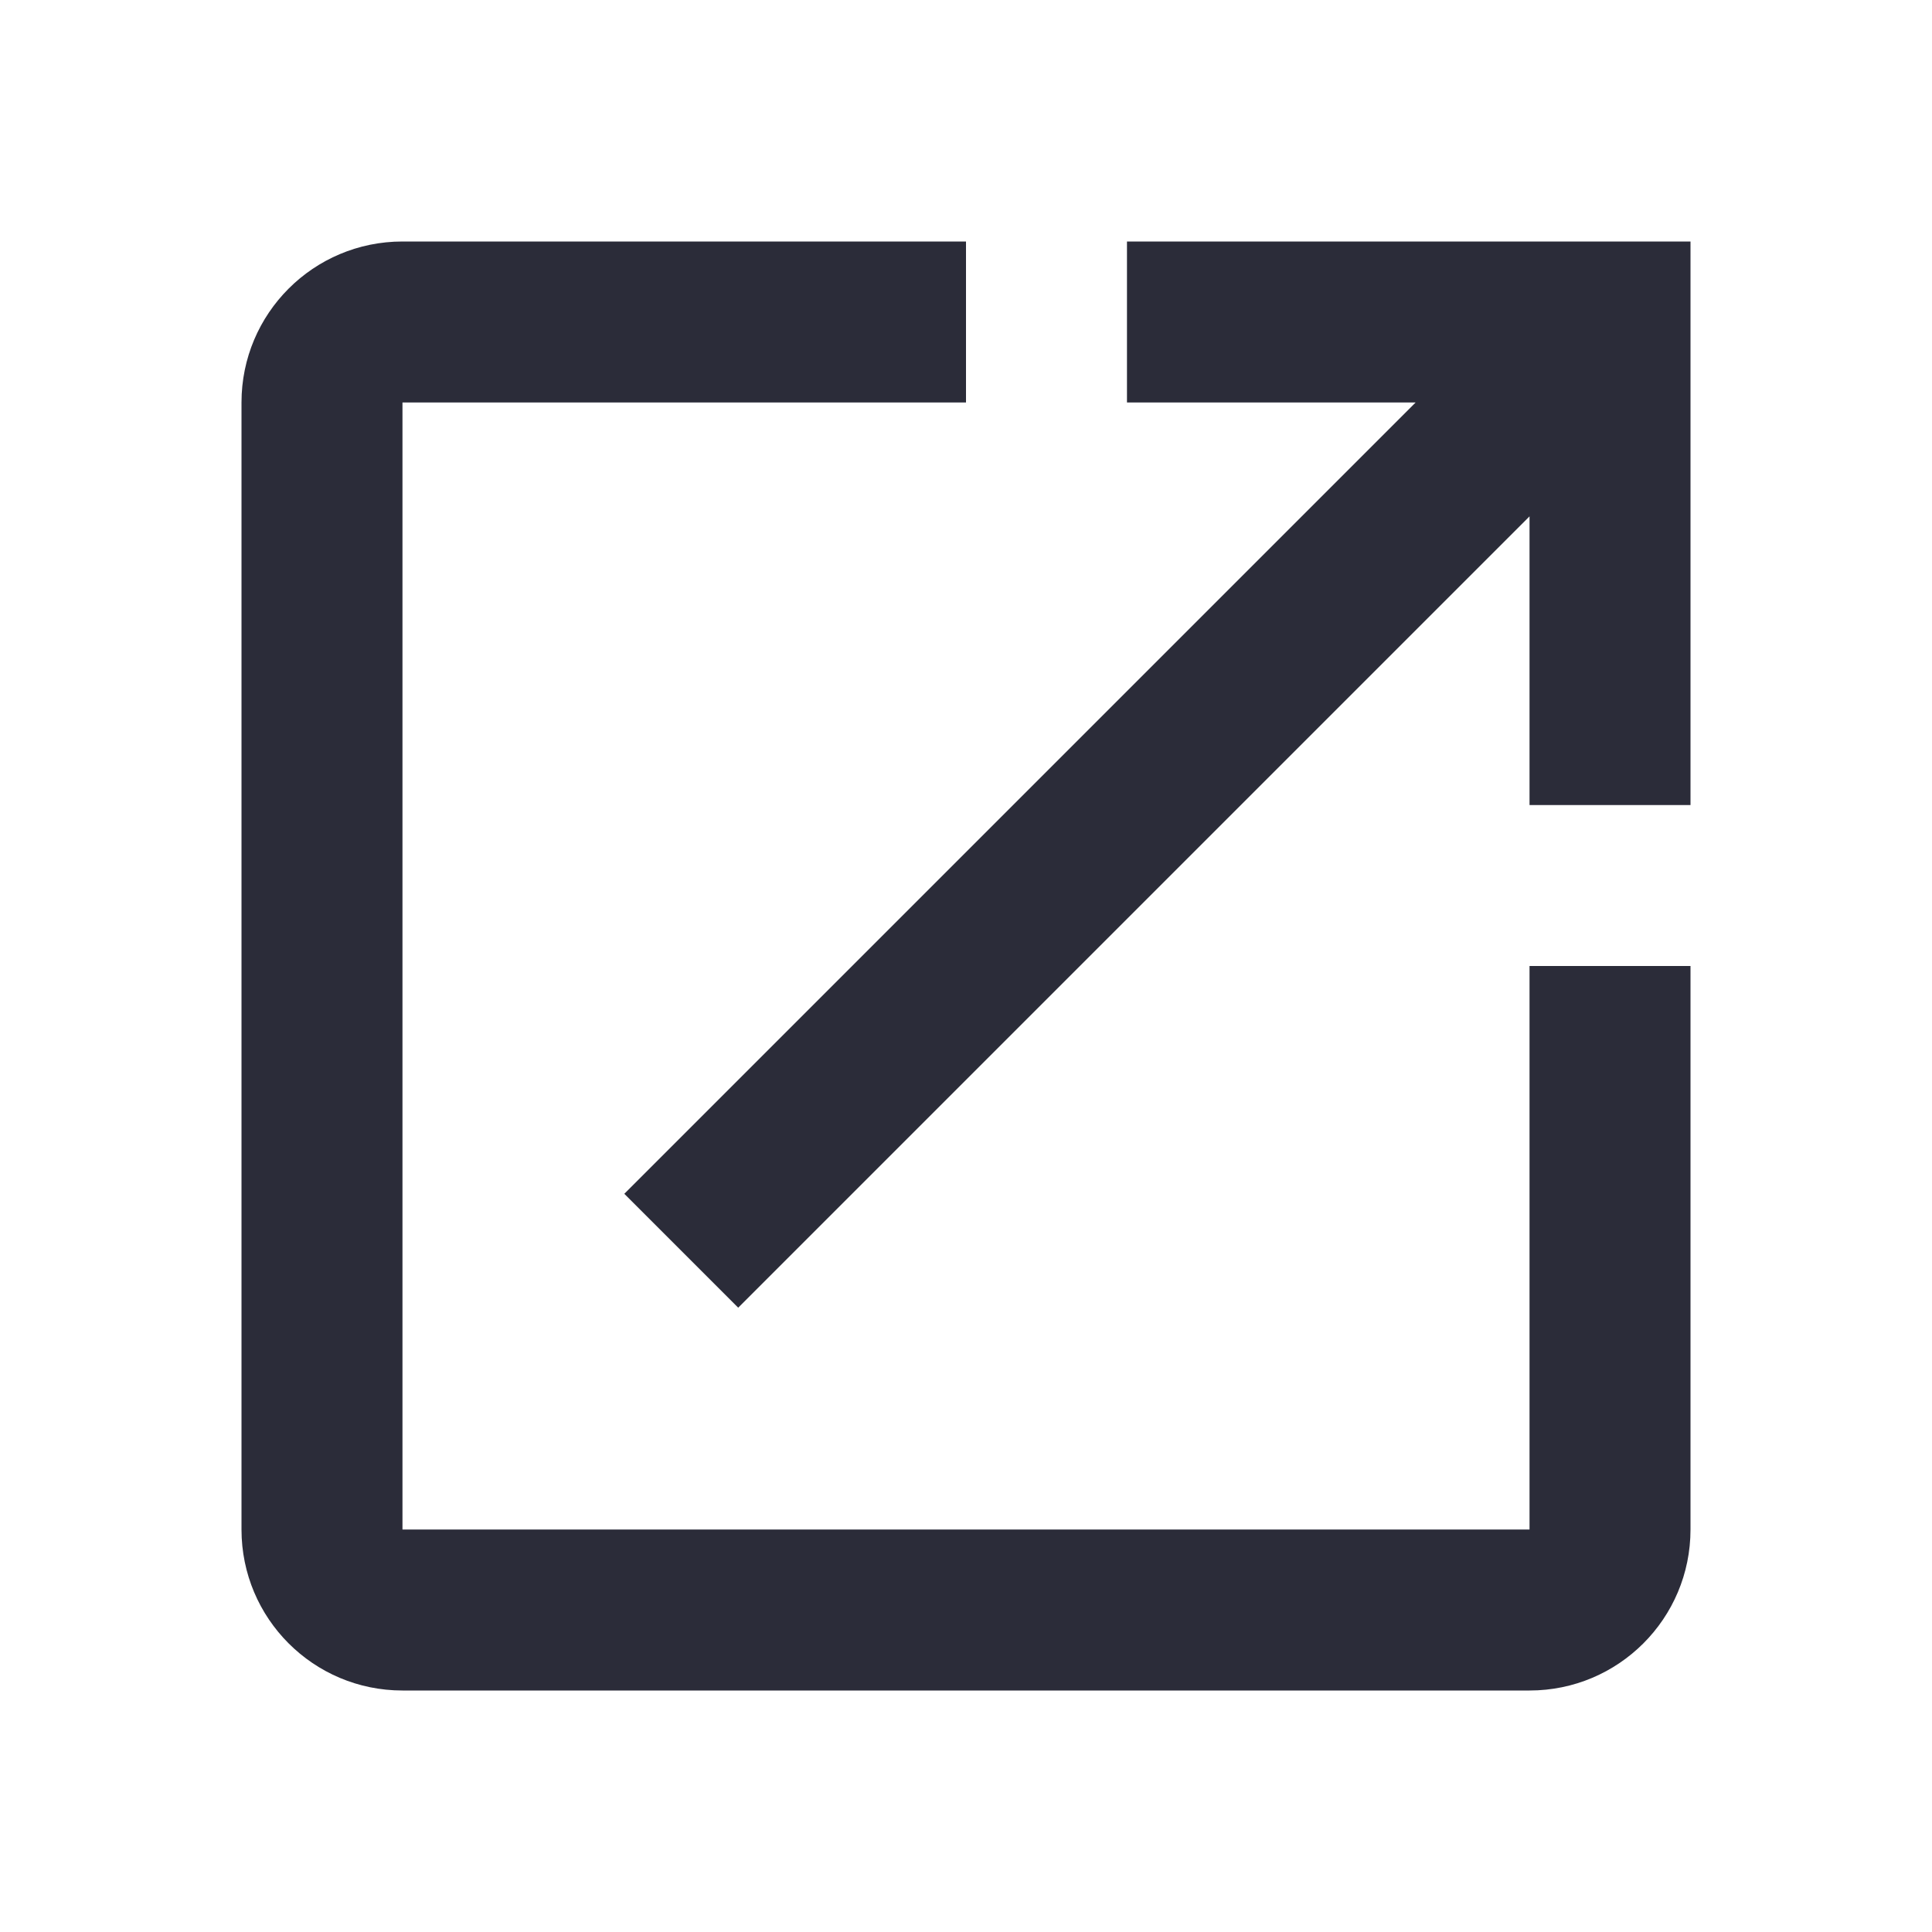<?xml version="1.0" encoding="UTF-8" standalone="no"?>
<svg width="22px" height="22px" viewBox="0 0 22 22" version="1.1" xmlns="http://www.w3.org/2000/svg" xmlns:xlink="http://www.w3.org/1999/xlink">
    <!-- Generator: Sketch 3.6.1 (26313) - http://www.bohemiancoding.com/sketch -->
    <title>Slice 1</title>
    <desc>Created with Sketch.</desc>
    <defs></defs>
    <g id="Page-1" stroke="none" stroke-width="1" fill="none" fill-rule="evenodd">
        <g id="1455091150_ic_open_in_new_48px">
            <g id="Group">
                <path d="M0,0 L22,0 L22,22 L0,22 L0,0 Z" id="Shape"></path>
                <path d="M17.417,17.417 L4.583,17.417 L4.583,4.583 L11,4.583 L11,2.75 L4.583,2.75 C3.57,2.75 2.75,3.57 2.75,4.583 L2.75,17.417 C2.75,18.43 3.57,19.25 4.583,19.25 L17.417,19.25 C18.43,19.25 19.25,18.43 19.25,17.417 L19.25,11 L17.417,11 L17.417,17.417 L17.417,17.417 Z M12.833,2.75 L12.833,4.583 L16.12,4.583 L7.109,13.594 L8.406,14.891 L17.417,5.88 L17.417,9.167 L19.25,9.167 L19.25,2.75 L12.833,2.75 L12.833,2.75 Z" id="Shape" fill="#2B2C39"></path>
            </g>
        </g>
    </g>
</svg>